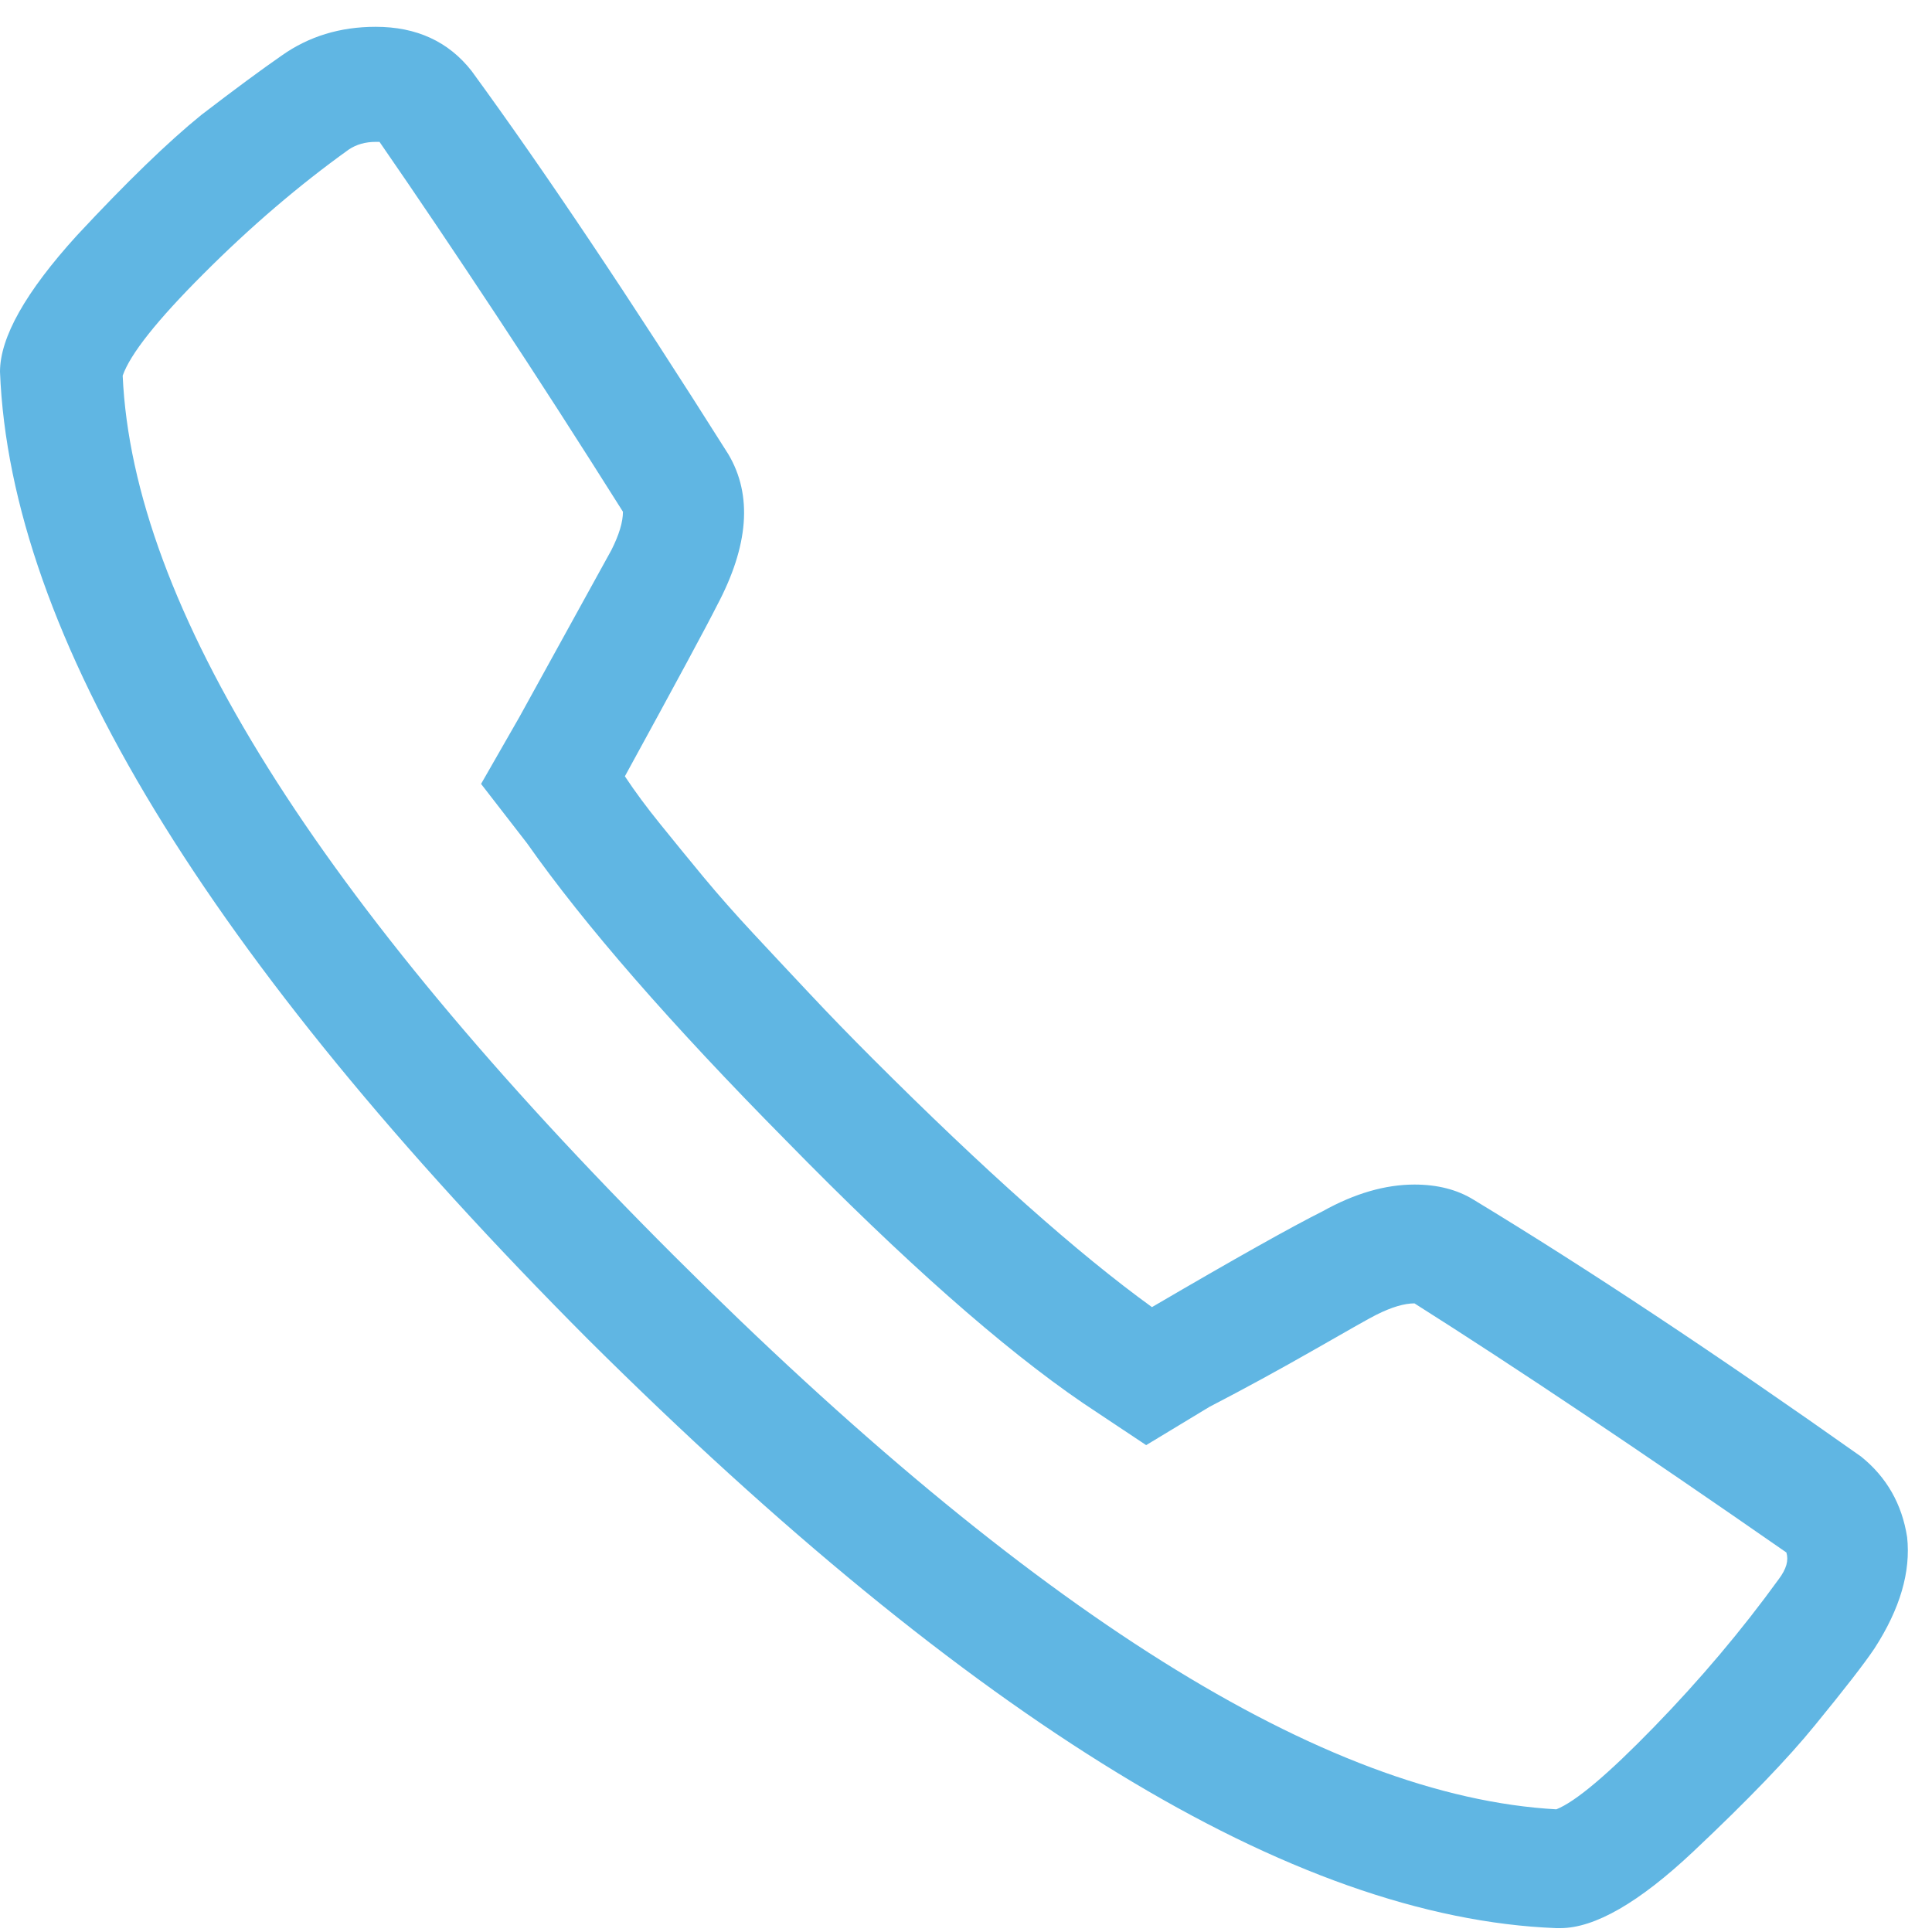 <svg width="16" height="16" viewBox="0 0 16 16" fill="none" xmlns="http://www.w3.org/2000/svg">
<path d="M3.905 0.587C4.508 1.413 5.217 2.471 6.032 3.762C6.233 4.101 6.201 4.519 5.937 5.016C5.852 5.185 5.598 5.656 5.175 6.429C5.259 6.556 5.357 6.688 5.468 6.825C5.579 6.963 5.698 7.108 5.825 7.262C5.952 7.415 6.09 7.571 6.238 7.73C6.386 7.889 6.542 8.056 6.706 8.23C6.87 8.405 7.042 8.582 7.222 8.762C8.153 9.693 8.926 10.381 9.54 10.825C10.227 10.423 10.698 10.159 10.952 10.032C11.217 9.884 11.471 9.81 11.714 9.81C11.905 9.81 12.069 9.852 12.206 9.937C13.148 10.508 14.217 11.217 15.413 12.063C15.624 12.233 15.751 12.455 15.794 12.73C15.825 13.016 15.736 13.323 15.524 13.651C15.439 13.778 15.275 13.989 15.032 14.286C14.809 14.561 14.473 14.91 14.024 15.333C13.574 15.757 13.206 15.968 12.921 15.968H12.889C11.799 15.926 10.587 15.497 9.254 14.682C7.921 13.868 6.46 12.672 4.873 11.095C1.709 7.921 0.085 5.249 0 3.079C0 2.794 0.212 2.418 0.635 1.952C1.048 1.508 1.392 1.175 1.667 0.952C1.942 0.741 2.164 0.577 2.333 0.46C2.556 0.302 2.815 0.222 3.111 0.222C3.45 0.222 3.714 0.344 3.905 0.587ZM2.889 1.238C2.476 1.534 2.074 1.878 1.683 2.27C1.302 2.651 1.079 2.931 1.016 3.111C1.101 5.016 2.622 7.444 5.579 10.397C8.537 13.349 10.973 14.878 12.889 14.984C13.048 14.921 13.318 14.693 13.698 14.302C14.079 13.91 14.423 13.503 14.73 13.079C14.762 13.037 14.783 12.997 14.794 12.96C14.804 12.923 14.804 12.889 14.794 12.857C13.577 12.011 12.55 11.323 11.714 10.794C11.63 10.794 11.524 10.825 11.397 10.889C11.354 10.91 11.185 11.005 10.889 11.175C10.593 11.344 10.302 11.503 10.016 11.651L9.492 11.968L8.968 11.619C8.302 11.164 7.481 10.439 6.508 9.444C5.556 8.481 4.841 7.661 4.365 6.984L3.984 6.492L4.302 5.937C4.693 5.228 4.947 4.767 5.063 4.556C5.127 4.429 5.159 4.323 5.159 4.238C4.799 3.667 4.45 3.124 4.111 2.611C3.772 2.098 3.45 1.619 3.143 1.175H3.111C3.026 1.175 2.952 1.196 2.889 1.238Z" fill="#60B6E3"/>
</svg>
